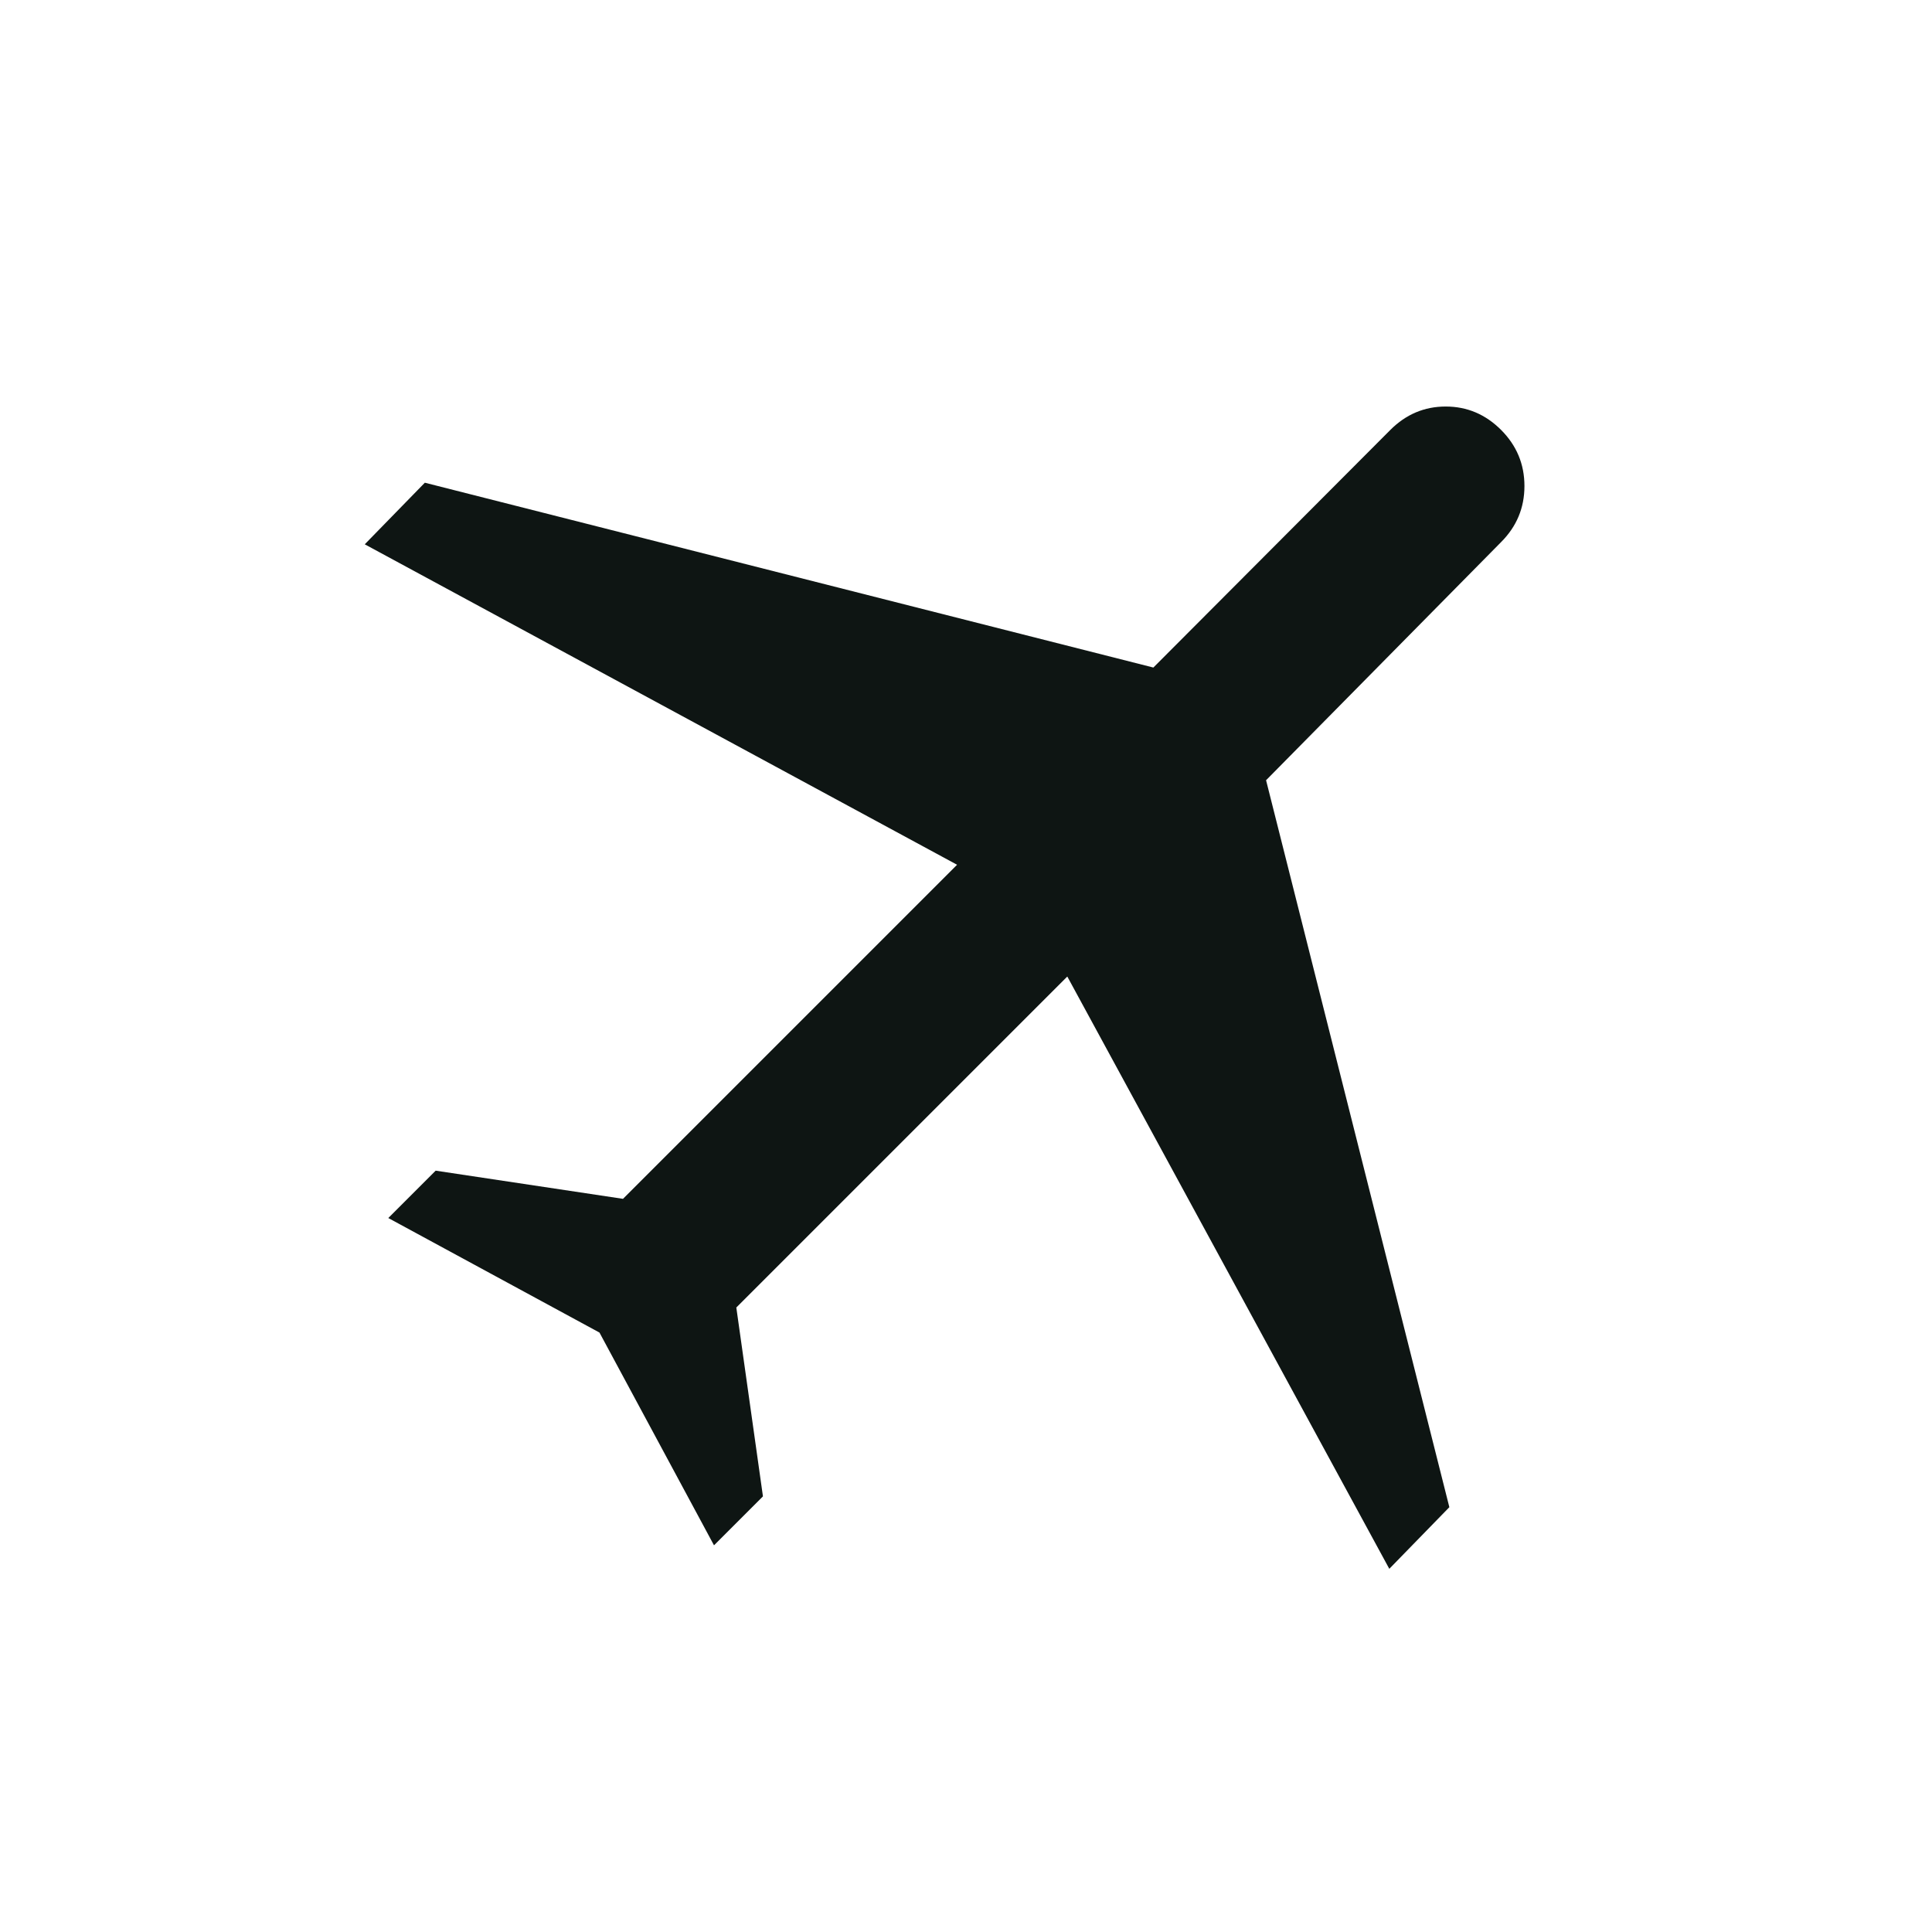 <svg width="60" height="60" viewBox="0 0 60 60" fill="none" xmlns="http://www.w3.org/2000/svg">
<path d="M18.617 41.384L12.059 37.827L13.53 36.356L19.348 37.231L29.723 26.856L11.328 16.904L13.194 14.991L35.819 20.731L43.179 13.351C43.663 12.867 44.236 12.625 44.898 12.625C45.56 12.625 46.133 12.867 46.617 13.351C47.101 13.835 47.343 14.416 47.343 15.094C47.343 15.772 47.101 16.352 46.617 16.836L39.319 24.231L45.011 46.807L43.146 48.721L33.146 30.327L22.867 40.606L23.694 46.471L22.174 47.991L18.617 41.384Z" fill="#0E1513"/>
</svg>
